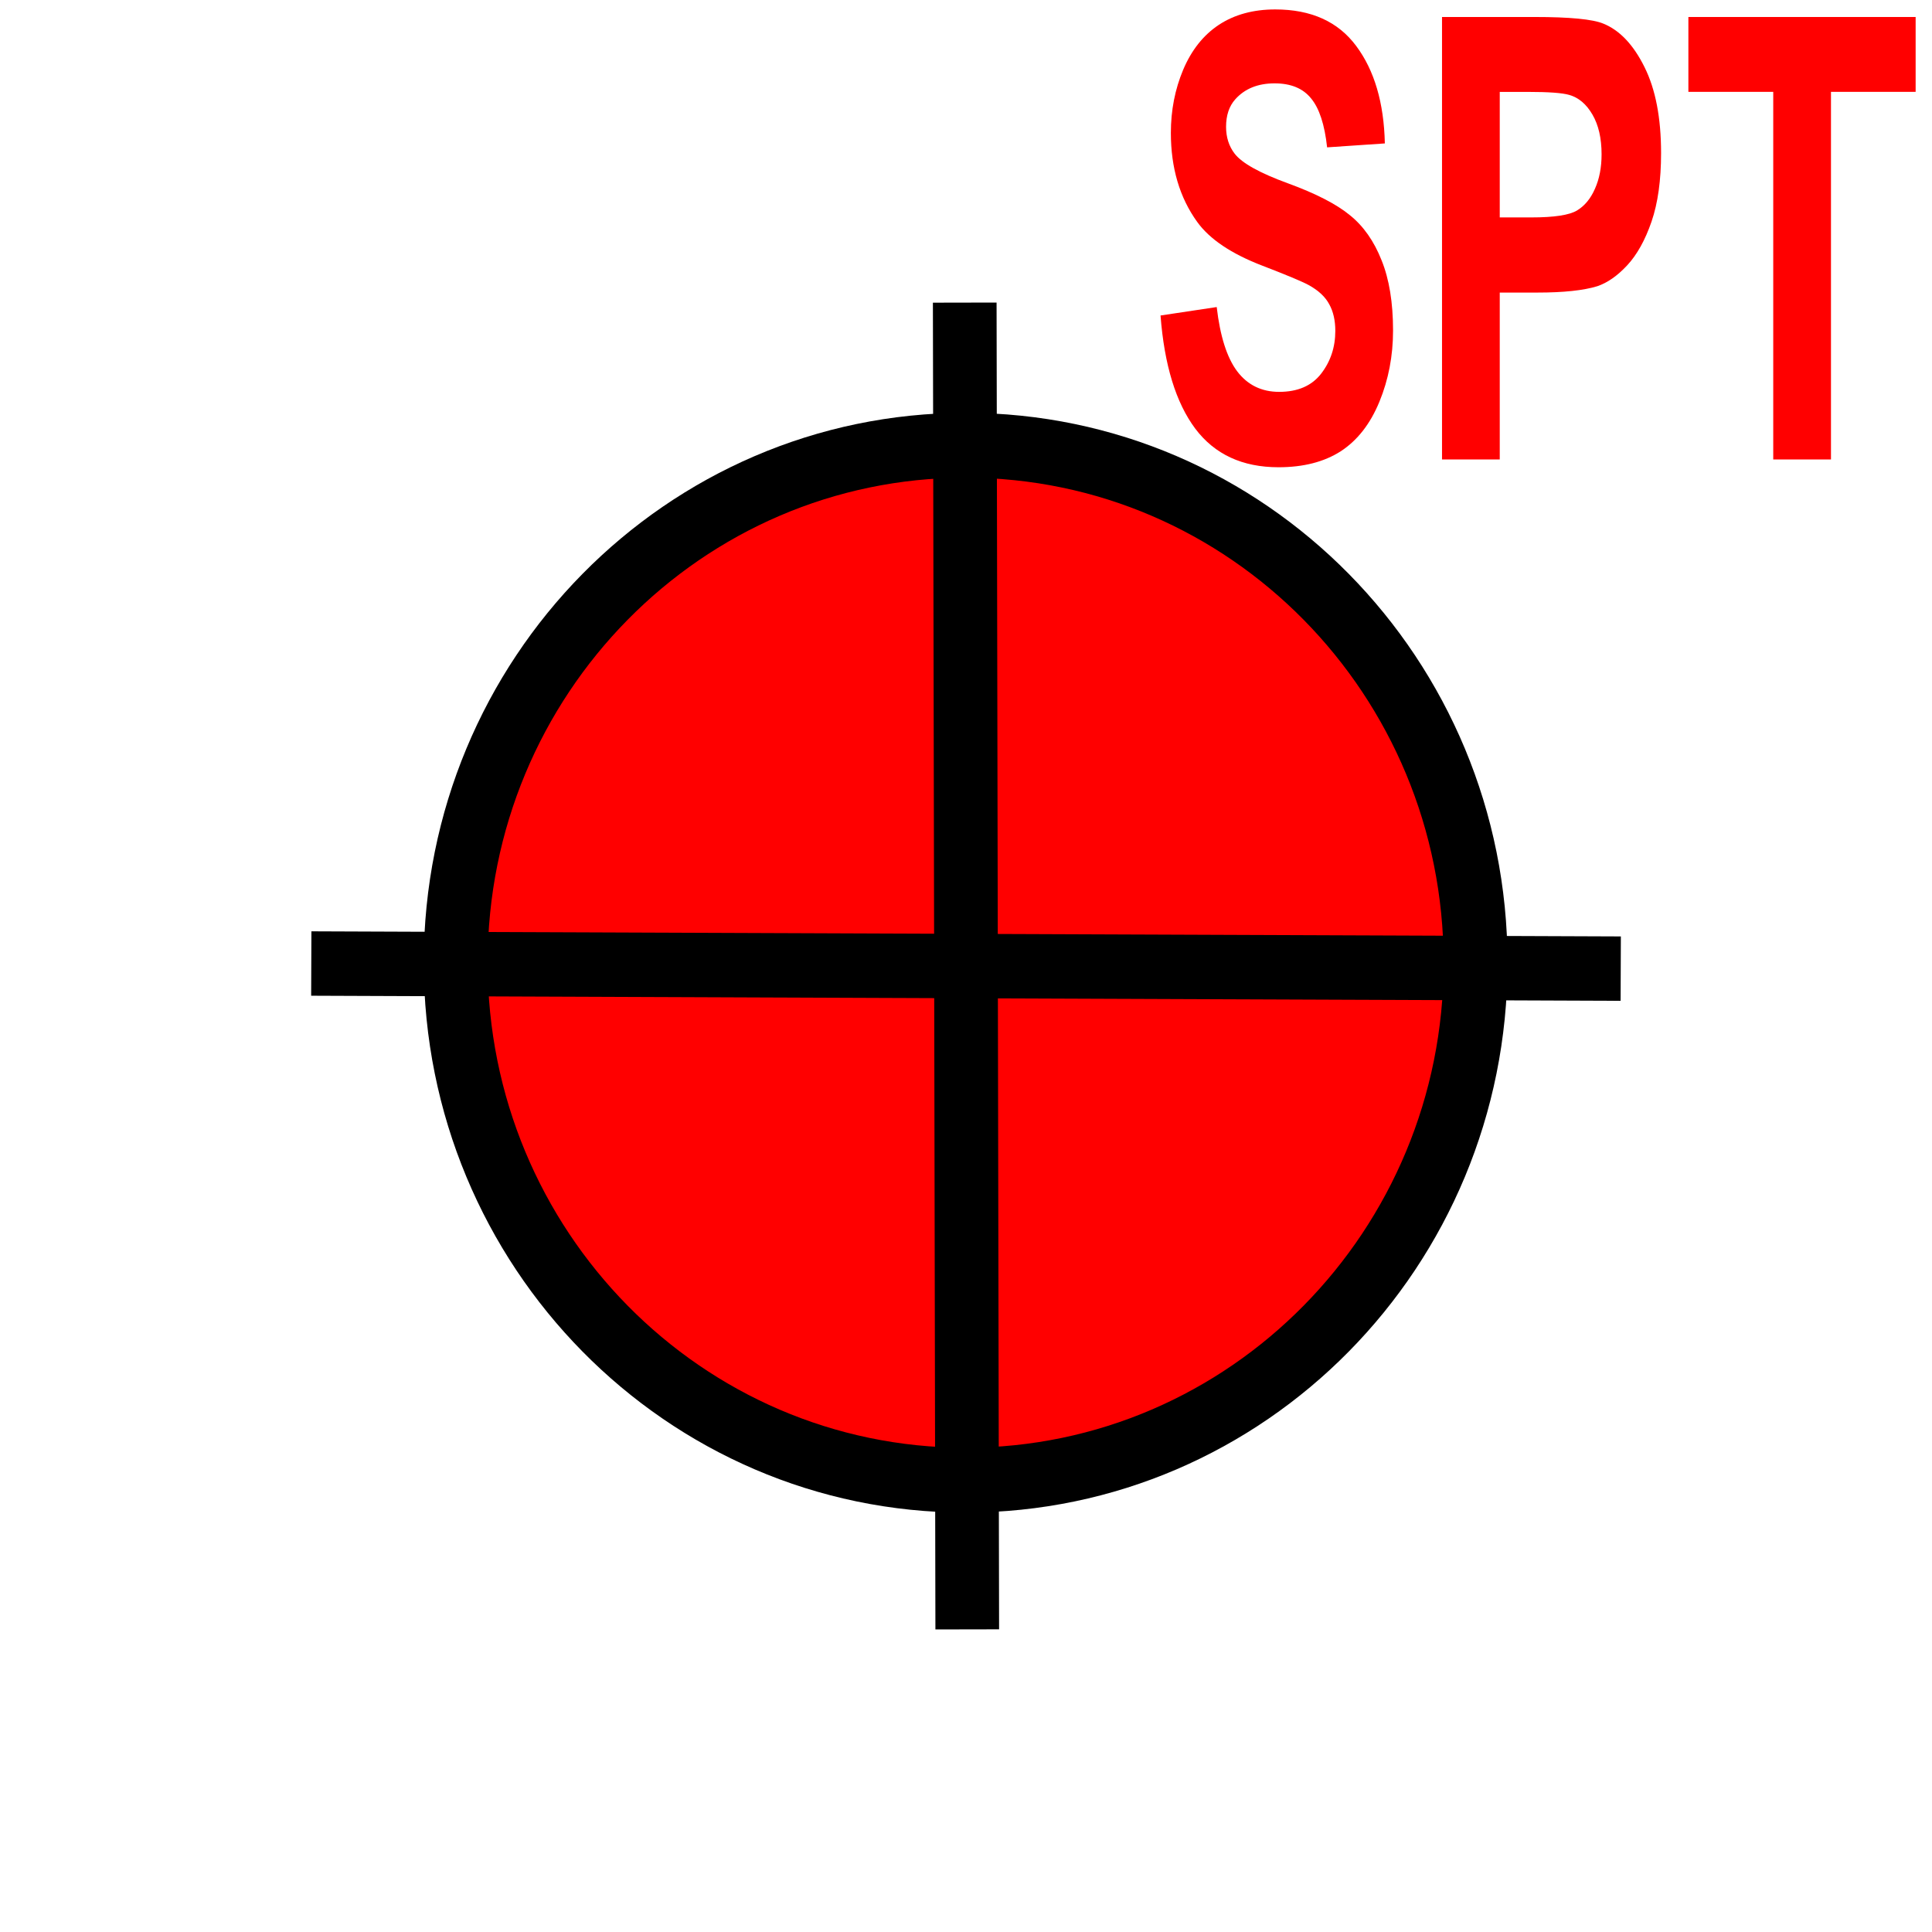 <?xml version="1.0" encoding="UTF-8" standalone="no"?>
<!-- Created with Inkscape (http://www.inkscape.org/) -->

<svg
   xmlns:dc="http://purl.org/dc/elements/1.1/"
   xmlns:cc="http://creativecommons.org/ns#"
   xmlns:rdf="http://www.w3.org/1999/02/22-rdf-syntax-ns#"
   xmlns:svg="http://www.w3.org/2000/svg"
   xmlns="http://www.w3.org/2000/svg"
   xmlns:sodipodi="http://sodipodi.sourceforge.net/DTD/sodipodi-0.dtd"
   xmlns:inkscape="http://www.inkscape.org/namespaces/inkscape"
   width="150"
   height="150"
   id="svg2"
   version="1.1"
   inkscape:version="0.48.4 r9939"
   sodipodi:docname="SPT.svg">
  <defs
     id="defs4" />
  <sodipodi:namedview
     id="base"
     pagecolor="#ffffff"
     bordercolor="#666666"
     borderopacity="1.0"
     inkscape:pageopacity="0.0"
     inkscape:pageshadow="2"
     inkscape:zoom="1.7433334"
     inkscape:cx="50.763044"
     inkscape:cy="51.196045"
     inkscape:document-units="px"
     inkscape:current-layer="layer1"
     showgrid="false"
     width="150px"
     inkscape:window-width="1366"
     inkscape:window-height="725"
     inkscape:window-x="0"
     inkscape:window-y="25"
     inkscape:window-maximized="1" />
  <g
     inkscape:label="Livello 1"
     inkscape:groupmode="layer"
     id="layer1"
     transform="translate(0,-902.362)">
    <g
       transform="scale(0.804,1.244)"
       style="font-size:9.644px;font-style:normal;font-variant:normal;font-weight:normal;font-stretch:normal;text-align:start;line-height:125%;letter-spacing:0px;word-spacing:0px;writing-mode:lr-tb;text-anchor:start;fill:#ff0000;fill-opacity:1;stroke:none;font-family:Arial;-inkscape-font-specification:Arial"
       id="text5998">
      <path
         d="m 112.069,745.062 5.425,-0.527 c 0.327,1.821 0.986,3.158 1.978,4.012 1.005,0.854 2.355,1.281 4.05,1.281 1.796,0 3.146,-0.377 4.05,-1.13 0.917,-0.766 1.375,-1.658 1.375,-2.675 -2e-5,-0.653 -0.195,-1.206 -0.584,-1.658 -0.377,-0.465 -1.042,-0.866 -1.997,-1.206 -0.653,-0.226 -2.141,-0.628 -4.464,-1.206 -2.989,-0.741 -5.086,-1.651 -6.292,-2.731 -1.695,-1.519 -2.543,-3.372 -2.543,-5.557 0,-1.406 0.396,-2.719 1.187,-3.937 0.804,-1.231 1.953,-2.166 3.447,-2.807 1.507,-0.64 3.322,-0.961 5.444,-0.961 3.466,3e-5 6.072,0.76 7.817,2.279 1.758,1.52 2.681,3.548 2.769,6.084 l -5.576,0.245 c -0.239,-1.419 -0.753,-2.436 -1.545,-3.052 -0.779,-0.628 -1.953,-0.942 -3.522,-0.942 -1.62,2e-5 -2.888,0.333 -3.805,0.998 -0.59,0.427 -0.885,0.998 -0.885,1.714 -1e-5,0.653 0.276,1.212 0.829,1.676 0.703,0.59 2.411,1.206 5.124,1.846 2.712,0.64 4.715,1.306 6.009,1.997 1.306,0.678 2.323,1.614 3.052,2.807 0.741,1.18 1.111,2.643 1.111,4.389 -3e-5,1.582 -0.44,3.064 -1.319,4.445 -0.879,1.381 -2.122,2.411 -3.73,3.089 -1.607,0.666 -3.61,0.998 -6.009,0.998 -3.491,0 -6.172,-0.804 -8.043,-2.411 -1.871,-1.62 -2.989,-3.975 -3.353,-7.064"
         style="font-size:38.578px;font-weight:bold;-inkscape-font-specification:Arial Bold;fill:#ff0000;fill-opacity:1"
         id="path3006" />
      <path
         d="m 139.251,754.047 0,-27.615 8.947,0 c 3.391,3e-5 5.601,0.138 6.631,0.414 1.582,0.414 2.907,1.319 3.975,2.713 1.067,1.381 1.601,3.171 1.601,5.369 -3e-5,1.695 -0.308,3.121 -0.923,4.276 -0.615,1.155 -1.4,2.066 -2.355,2.731 -0.942,0.653 -1.903,1.086 -2.882,1.3 -1.331,0.264 -3.259,0.396 -5.783,0.396 l -3.636,0 0,10.417 -5.576,0 m 5.576,-22.943 0,7.836 3.052,0 c 2.198,2e-5 3.667,-0.144 4.408,-0.433 0.741,-0.289 1.319,-0.741 1.733,-1.356 0.427,-0.615 0.64,-1.331 0.64,-2.147 -2e-5,-1.005 -0.295,-1.833 -0.885,-2.486 -0.59,-0.653 -1.337,-1.061 -2.242,-1.224 -0.666,-0.126 -2.003,-0.188 -4.012,-0.188 l -2.694,0"
         style="font-size:38.578px;font-weight:bold;-inkscape-font-specification:Arial Bold;fill:#ff0000;fill-opacity:1"
         id="path3008" />
      <path
         d="m 171.236,754.047 0,-22.943 -8.194,0 0,-4.672 21.945,0 0,4.672 -8.175,0 0,22.943 -5.576,0"
         style="font-size:38.578px;font-weight:bold;-inkscape-font-specification:Arial Bold;fill:#ff0000;fill-opacity:1"
         id="path3010" />
    </g>
    <g
       transform="translate(2.126,-5.379)"
       id="g8247">
      <g
         id="g5739"
         transform="translate(-2.126,5.379)">
        <g
           id="g5093"
           transform="matrix(0.68,0,0,0.69,23.972,302.732)"
           style="fill:#ff0000;fill-opacity:1">
          <path
             transform="translate(2.725,901.064)"
             d="m 130.497,76.291 c 0,32.155 -26.067,58.222 -58.222,58.222 -32.155,0 -58.222,-26.067 -58.222,-58.222 0,-32.155 26.067,-58.222 58.222,-58.222 32.155,0 58.222,26.067 58.222,58.222 z"
             sodipodi:ry="58.221798"
             sodipodi:rx="58.221798"
             sodipodi:cy="76.290634"
             sodipodi:cx="72.275337"
             id="path2987"
             style="fill:#ff0000;fill-opacity:1;stroke:#000000;stroke-width:7.296;stroke-miterlimit:4;stroke-opacity:1;stroke-dasharray:none;stroke-dashoffset:0"
             sodipodi:type="arc" />
        </g>
        <path
           style="fill:none;stroke:#000000;stroke-width:4.944;stroke-linecap:butt;stroke-linejoin:miter;stroke-miterlimit:4;stroke-opacity:1;stroke-dasharray:none"
           d="m 74.902,925.857 c 0.195,103.01 0.195,103.01 0.195,103.01"
           id="path2989"
           inkscape:connector-curvature="0" />
      </g>
      <path
         inkscape:connector-curvature="0"
         id="path2991"
         d="m 22.042,982.549 c 101.665,0.396 101.665,0.396 101.665,0.396"
         style="fill:none;stroke:#000000;stroke-width:5;stroke-linecap:butt;stroke-linejoin:miter;stroke-miterlimit:4;stroke-opacity:1;stroke-dasharray:none" />
    </g>
  </g>
</svg>
